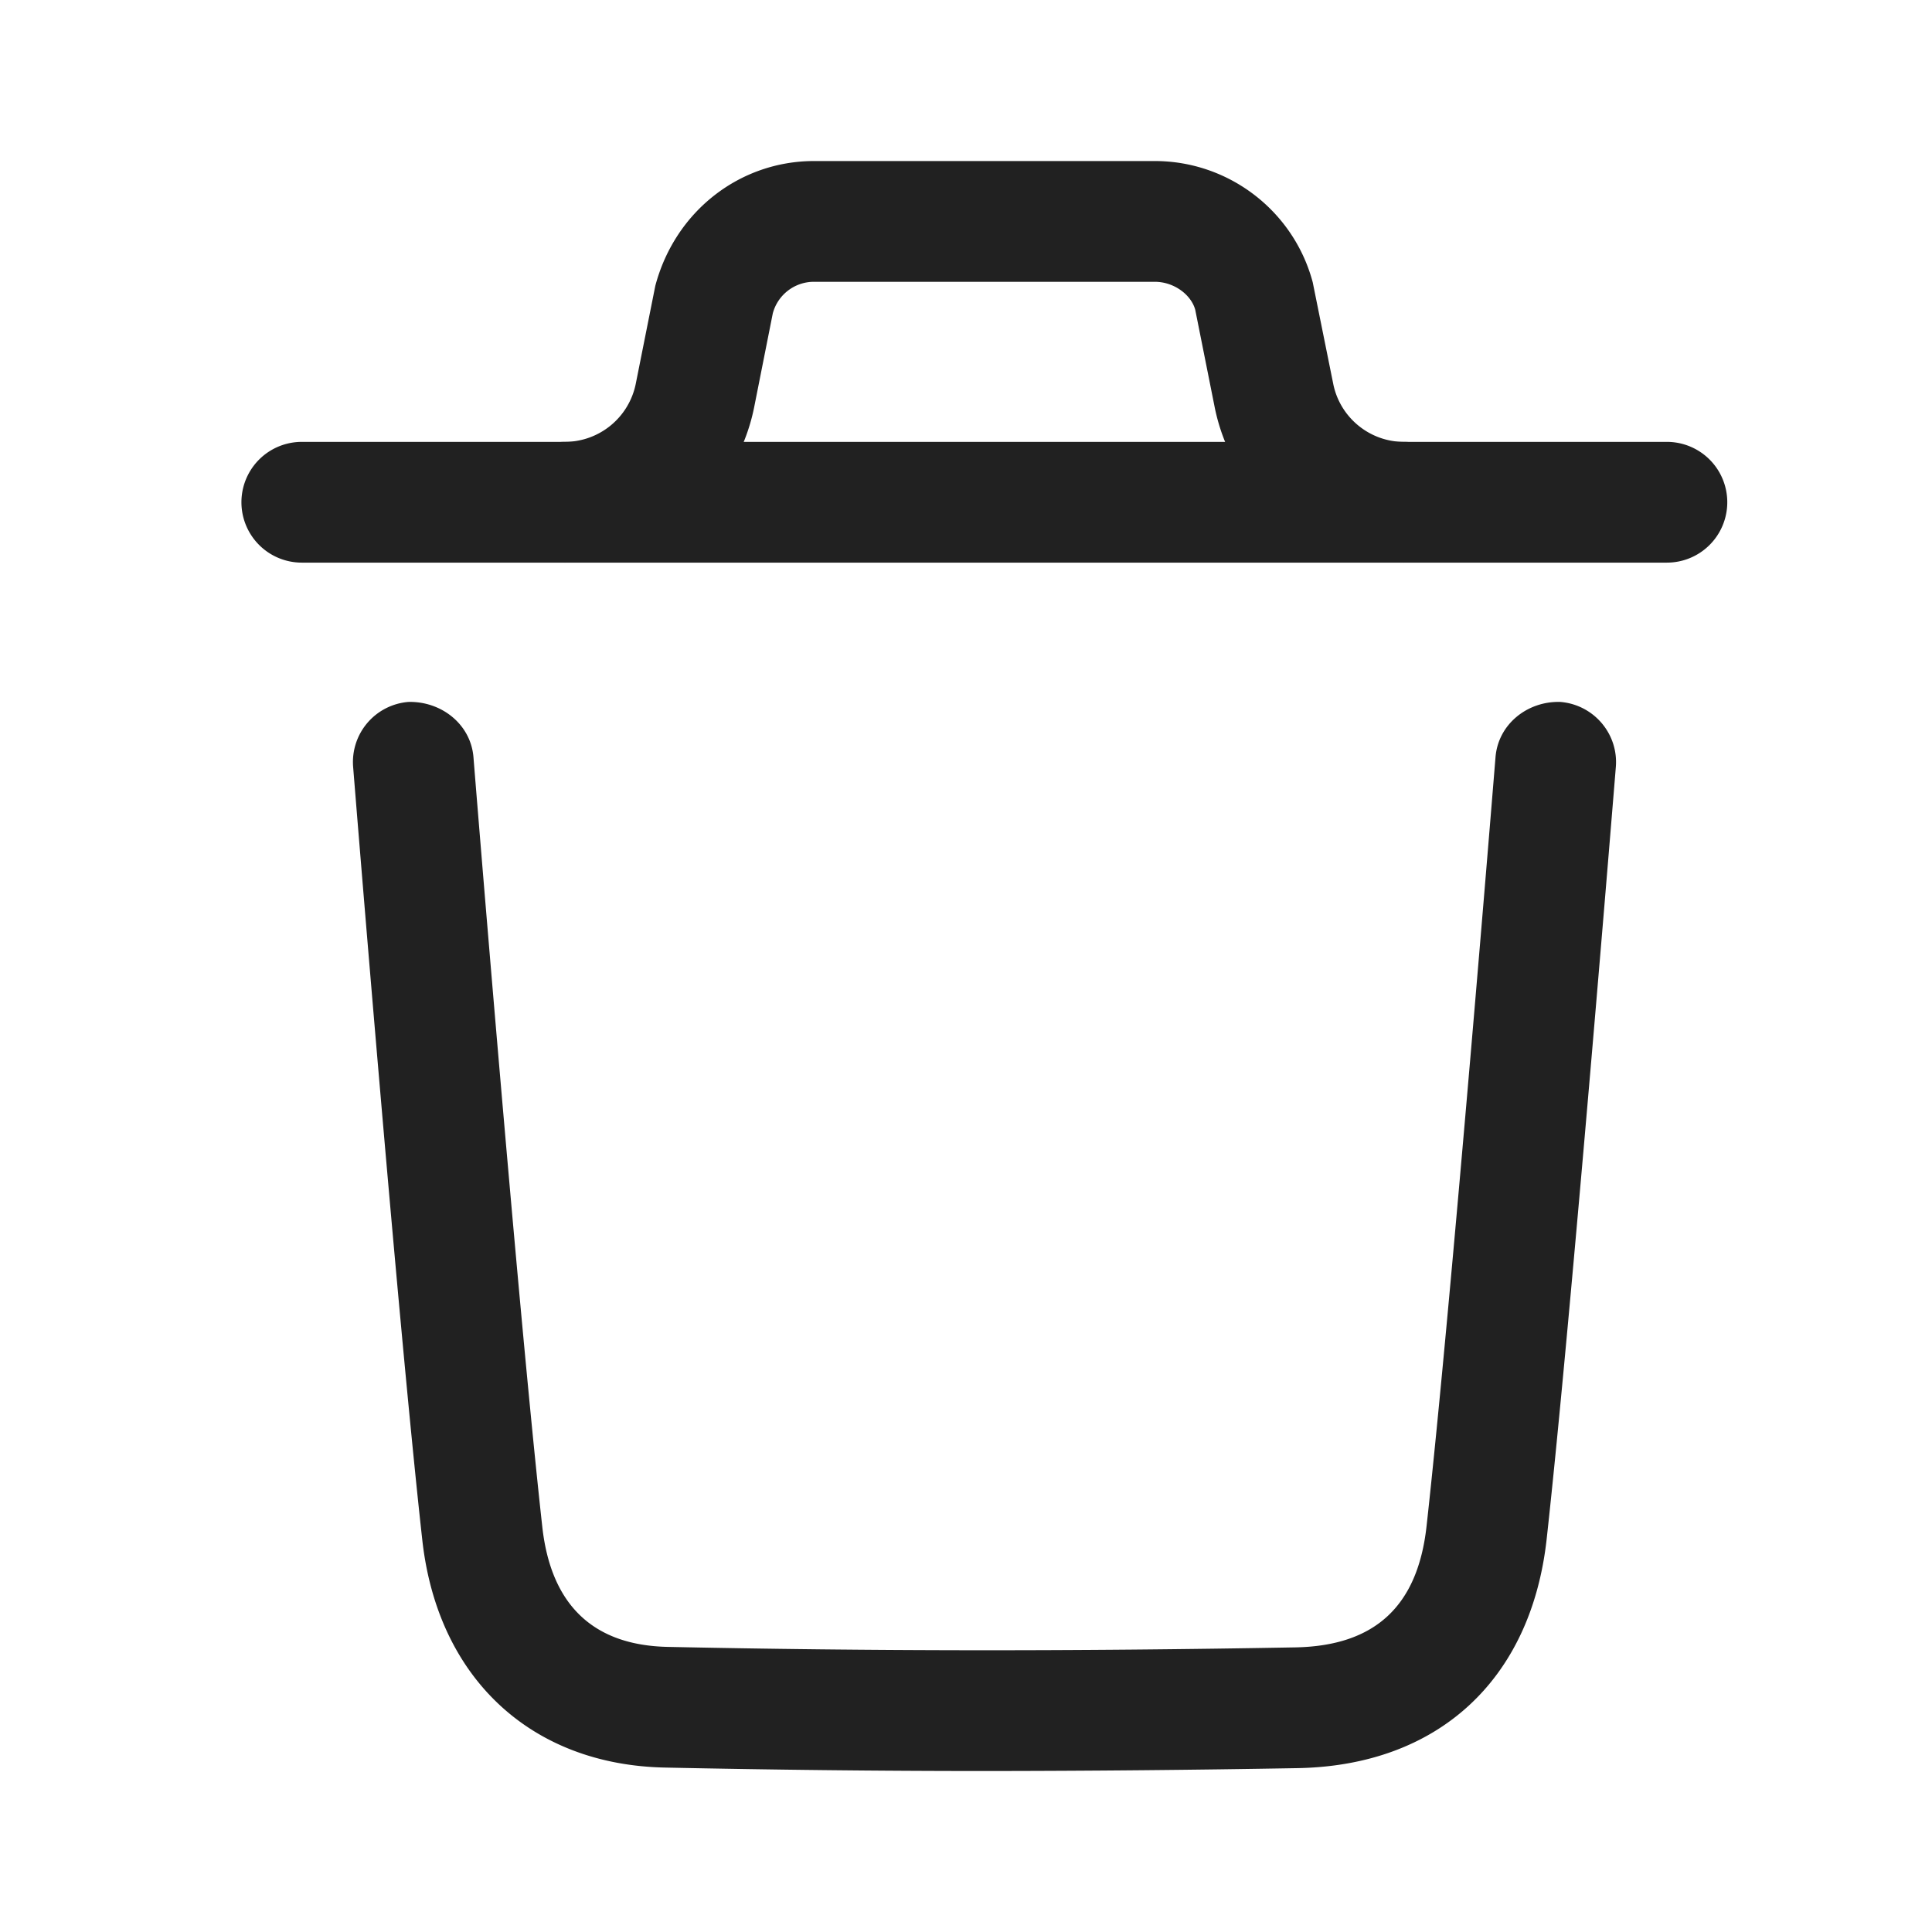 <svg xmlns="http://www.w3.org/2000/svg" width="28" height="28" fill="none" viewBox="0 0 28 28">
  <path fill="#212121" fill-rule="evenodd" d="M14.288 25.667c-1.581 0-3.122-.018-4.647-.05-1.95-.038-3.3-1.303-3.521-3.3-.368-3.313-.996-11.123-1.002-11.201a.874.874 0 0 1 .801-.943c.475-.012.904.321.943.802.006.08.633 7.862.997 11.15.125 1.135.738 1.72 1.818 1.743 2.917.062 5.893.065 9.101.007 1.148-.023 1.769-.596 1.897-1.759.362-3.26.992-11.062.999-11.141.038-.48.464-.817.941-.802.482.04.842.461.803.943-.007.08-.64 7.909-1.003 11.193-.227 2.038-1.573 3.278-3.605 3.316a270.75 270.75 0 0 1-4.522.042M24.16 8.154H4.374a.875.875 0 0 1 0-1.75h19.784a.875.875 0 0 1 0 1.75" clip-rule="evenodd"/>
  <path fill="#212121" fill-rule="evenodd" d="M20.347 8.154a2.805 2.805 0 0 1-2.742-2.248l-.283-1.418c-.06-.216-.306-.404-.586-.404h-4.938a.617.617 0 0 0-.598.457l-.271 1.365a2.805 2.805 0 0 1-2.742 2.248.875.875 0 0 1 0-1.75 1.05 1.05 0 0 0 1.027-.842l.283-1.419c.288-1.087 1.23-1.809 2.3-1.809h4.94c1.07 0 2.012.722 2.288 1.757l.297 1.471c.097.488.528.842 1.025.842a.875.875 0 0 1 0 1.75" clip-rule="evenodd"/>
</svg>
